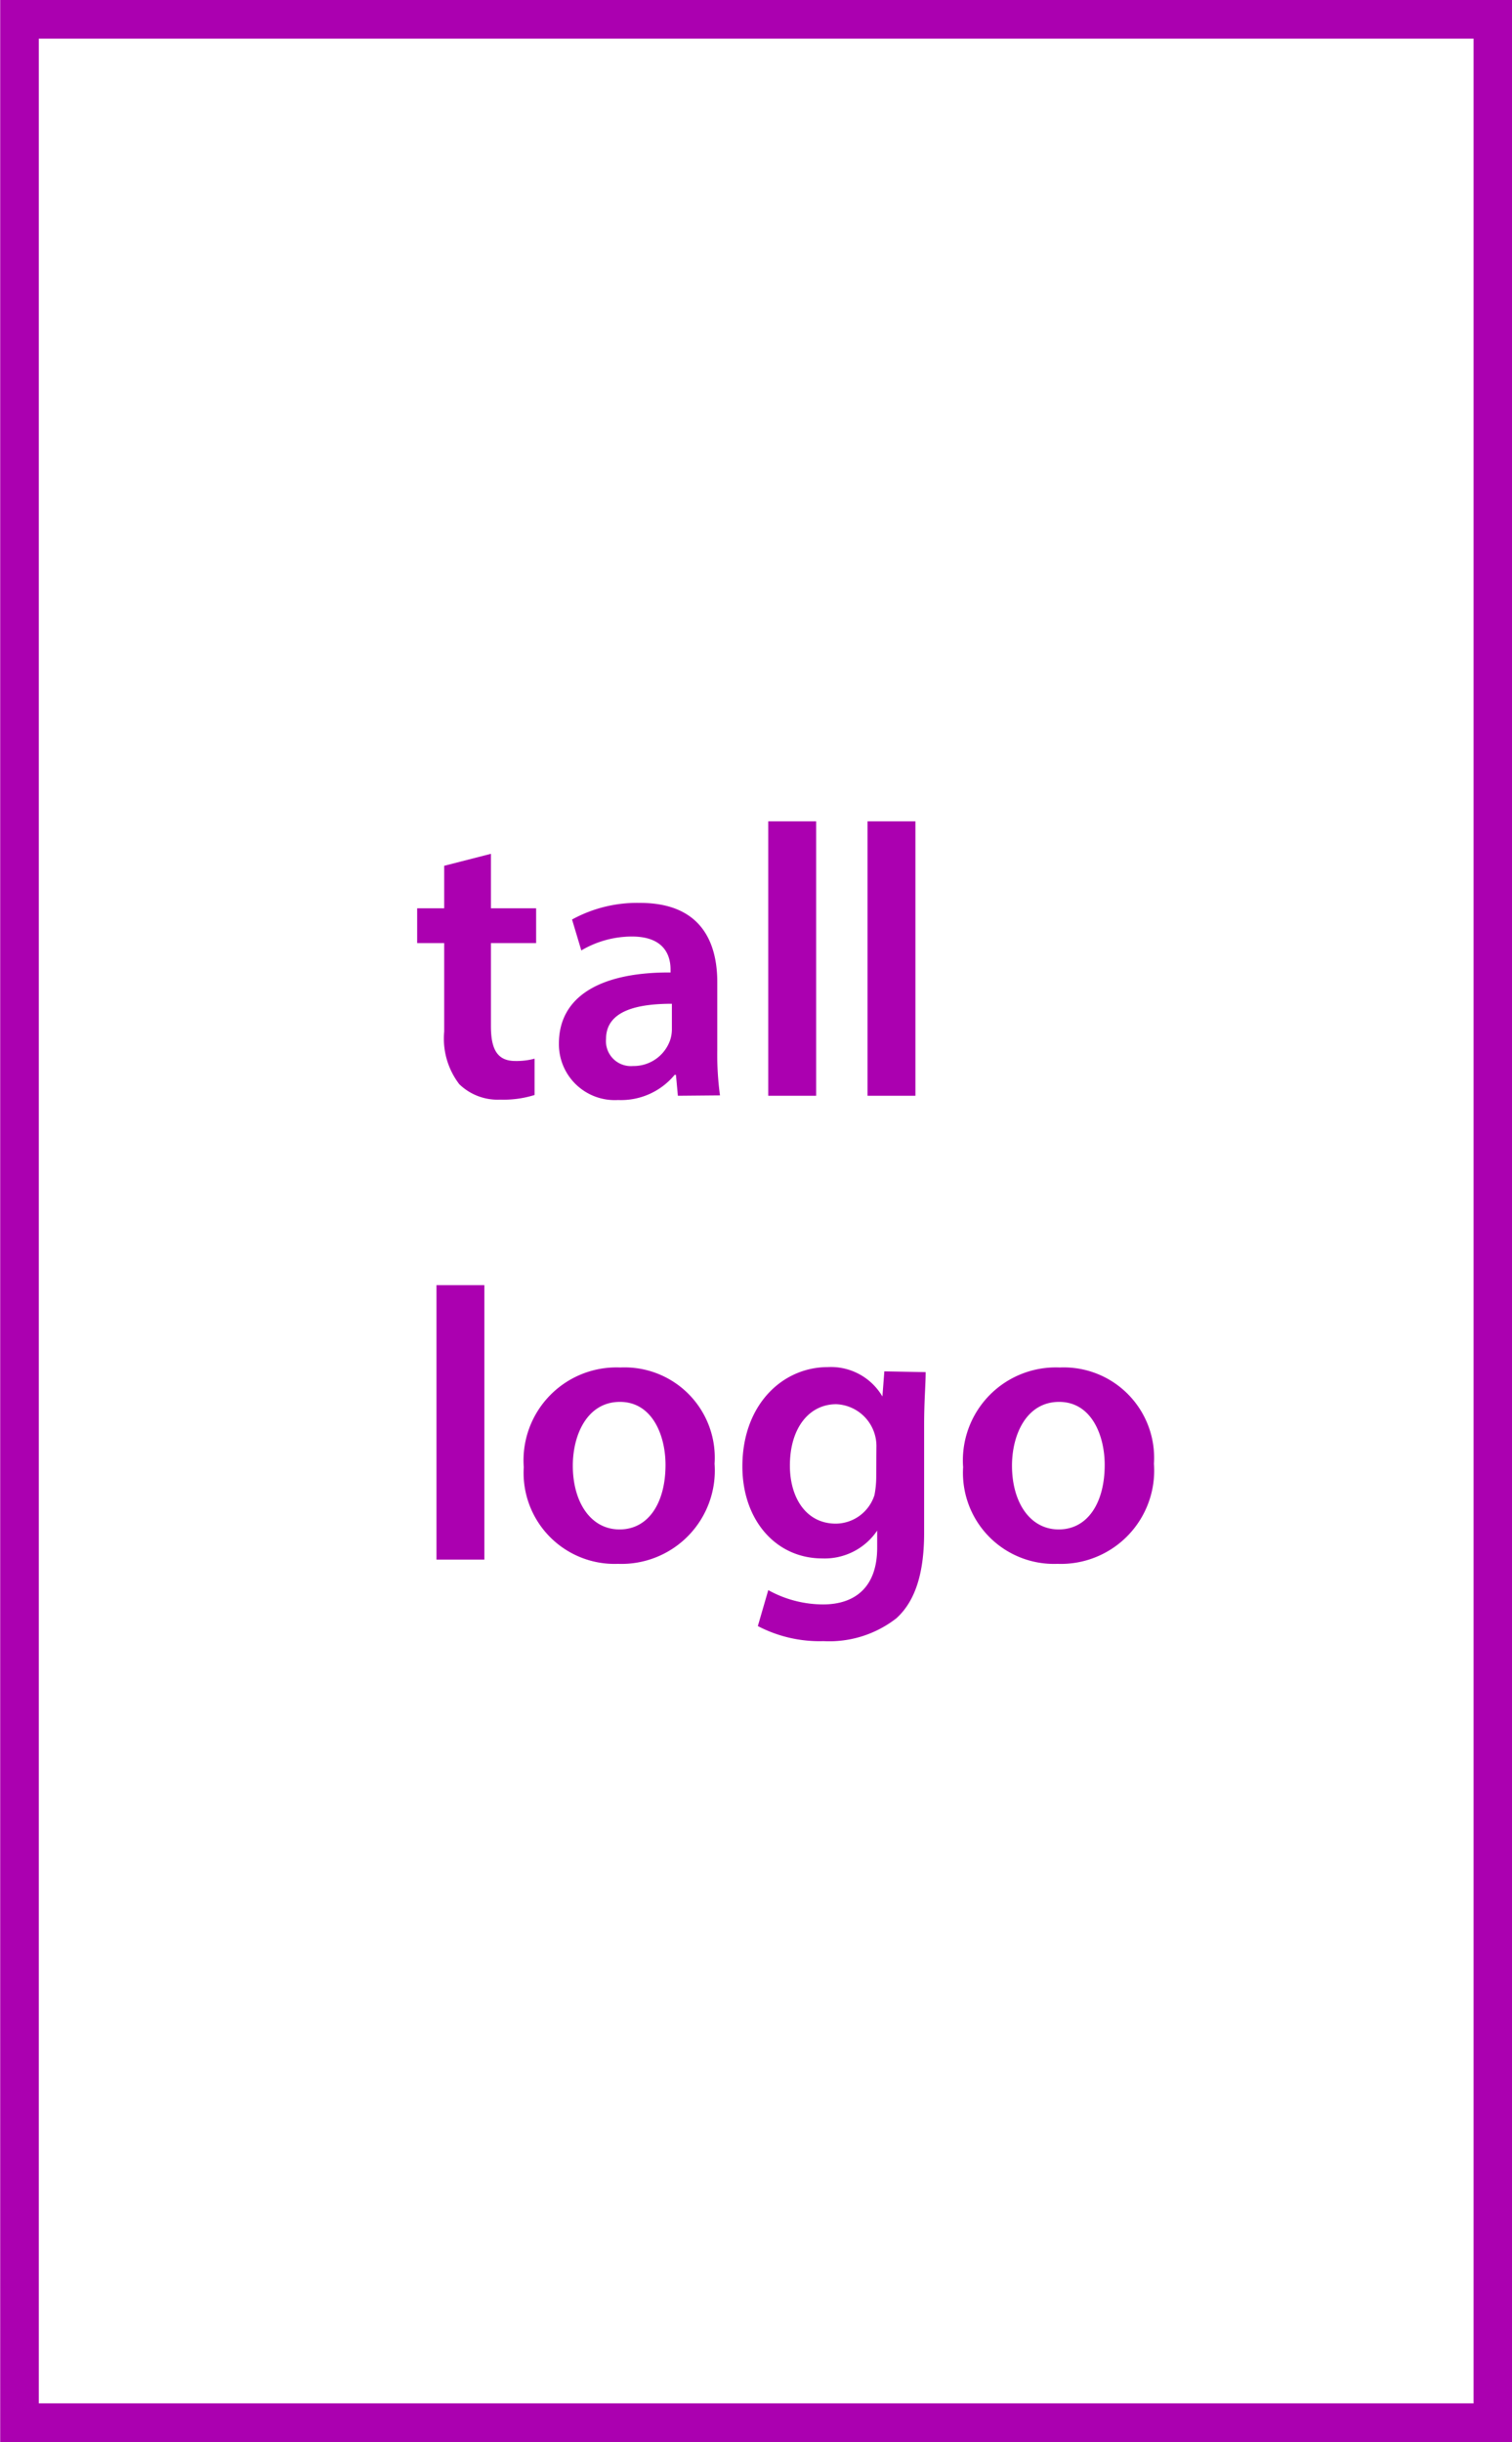 <svg xmlns="http://www.w3.org/2000/svg" width="78.29" height="126.36" viewBox="0 0 78.29 126.36">
  <g id="Layer_2" data-name="Layer 2">
    <g id="Layer_1-2" data-name="Layer 1">
      <g>
        <rect x="-23.03" y="25.03" width="124.36" height="76.29" transform="translate(102.33 24.03) rotate(90)" style="fill: none;stroke: #ab00b0;stroke-miterlimit: 10;stroke-width: 2px"/>
        <g>
          <path d="M25.42,44.18V47h2.34V48.8H25.42v4.3c0,1.18.32,1.8,1.26,1.8a3.63,3.63,0,0,0,1-.12l0,1.88a5.36,5.36,0,0,1-1.78.24,2.85,2.85,0,0,1-2.12-.8A3.88,3.88,0,0,1,23,53.38V48.8h-1.4V47H23v-2.2Z" style="fill: #ab00b0"/>
          <path d="M35.1,56.7,35,55.62h-.07A3.6,3.6,0,0,1,32,56.92,2.89,2.89,0,0,1,28.94,54c0-2.46,2.18-3.7,5.78-3.68v-.16c0-.64-.26-1.7-2-1.7a5.16,5.16,0,0,0-2.62.72l-.48-1.6a7,7,0,0,1,3.52-.86c3.13,0,4,2,4,4.1v3.52a15.62,15.62,0,0,0,.14,2.34Zm-.31-4.76c-1.75,0-3.41.34-3.41,1.82a1.29,1.29,0,0,0,1.4,1.4,2,2,0,0,0,1.92-1.34,1.79,1.79,0,0,0,.09-.54Z" style="fill: #ab00b0"/>
          <path d="M39.78,42.5h2.48V56.7H39.78Z" style="fill: #ab00b0"/>
          <path d="M44.92,42.5H47.4V56.7H44.92Z" style="fill: #ab00b0"/>
          <path d="M22.6,66.5h2.48V80.7H22.6Z" style="fill: #ab00b0"/>
          <path d="M37,75.74a4.83,4.83,0,0,1-5,5.18,4.71,4.71,0,0,1-4.88-5,4.81,4.81,0,0,1,5-5.16A4.67,4.67,0,0,1,37,75.74Zm-7.34.1c0,1.88.92,3.3,2.42,3.3s2.38-1.38,2.38-3.34c0-1.52-.68-3.26-2.36-3.26S29.66,74.22,29.66,75.84Z" style="fill: #ab00b0"/>
          <path d="M47.93,71c0,.66-.08,1.46-.08,2.8v5.52c0,2-.42,3.5-1.44,4.42a5.65,5.65,0,0,1-3.77,1.18,6.89,6.89,0,0,1-3.4-.78l.54-1.86a5.88,5.88,0,0,0,2.84.74c1.6,0,2.8-.84,2.8-2.94V79.2h0a3.28,3.28,0,0,1-2.84,1.44c-2.42,0-4.14-2-4.14-4.76,0-3.2,2.08-5.14,4.42-5.14a3.09,3.09,0,0,1,2.83,1.52h0l.1-1.3Zm-2.55,3.9a2.17,2.17,0,0,0-2.08-2.24c-1.38,0-2.4,1.2-2.4,3.18,0,1.66.84,3,2.38,3a2.12,2.12,0,0,0,2-1.48,5,5,0,0,0,.09-.88Z" style="fill: #ab00b0"/>
          <path d="M59.75,75.74a4.83,4.83,0,0,1-5,5.18,4.71,4.71,0,0,1-4.88-5,4.81,4.81,0,0,1,5-5.16A4.68,4.68,0,0,1,59.75,75.74Zm-7.35.1c0,1.88.92,3.3,2.42,3.3s2.38-1.38,2.38-3.34c0-1.52-.68-3.26-2.36-3.26S52.4,74.22,52.4,75.84Z" style="fill: #ab00b0"/>
        </g>
      </g>
    </g>
  </g>
</svg>

